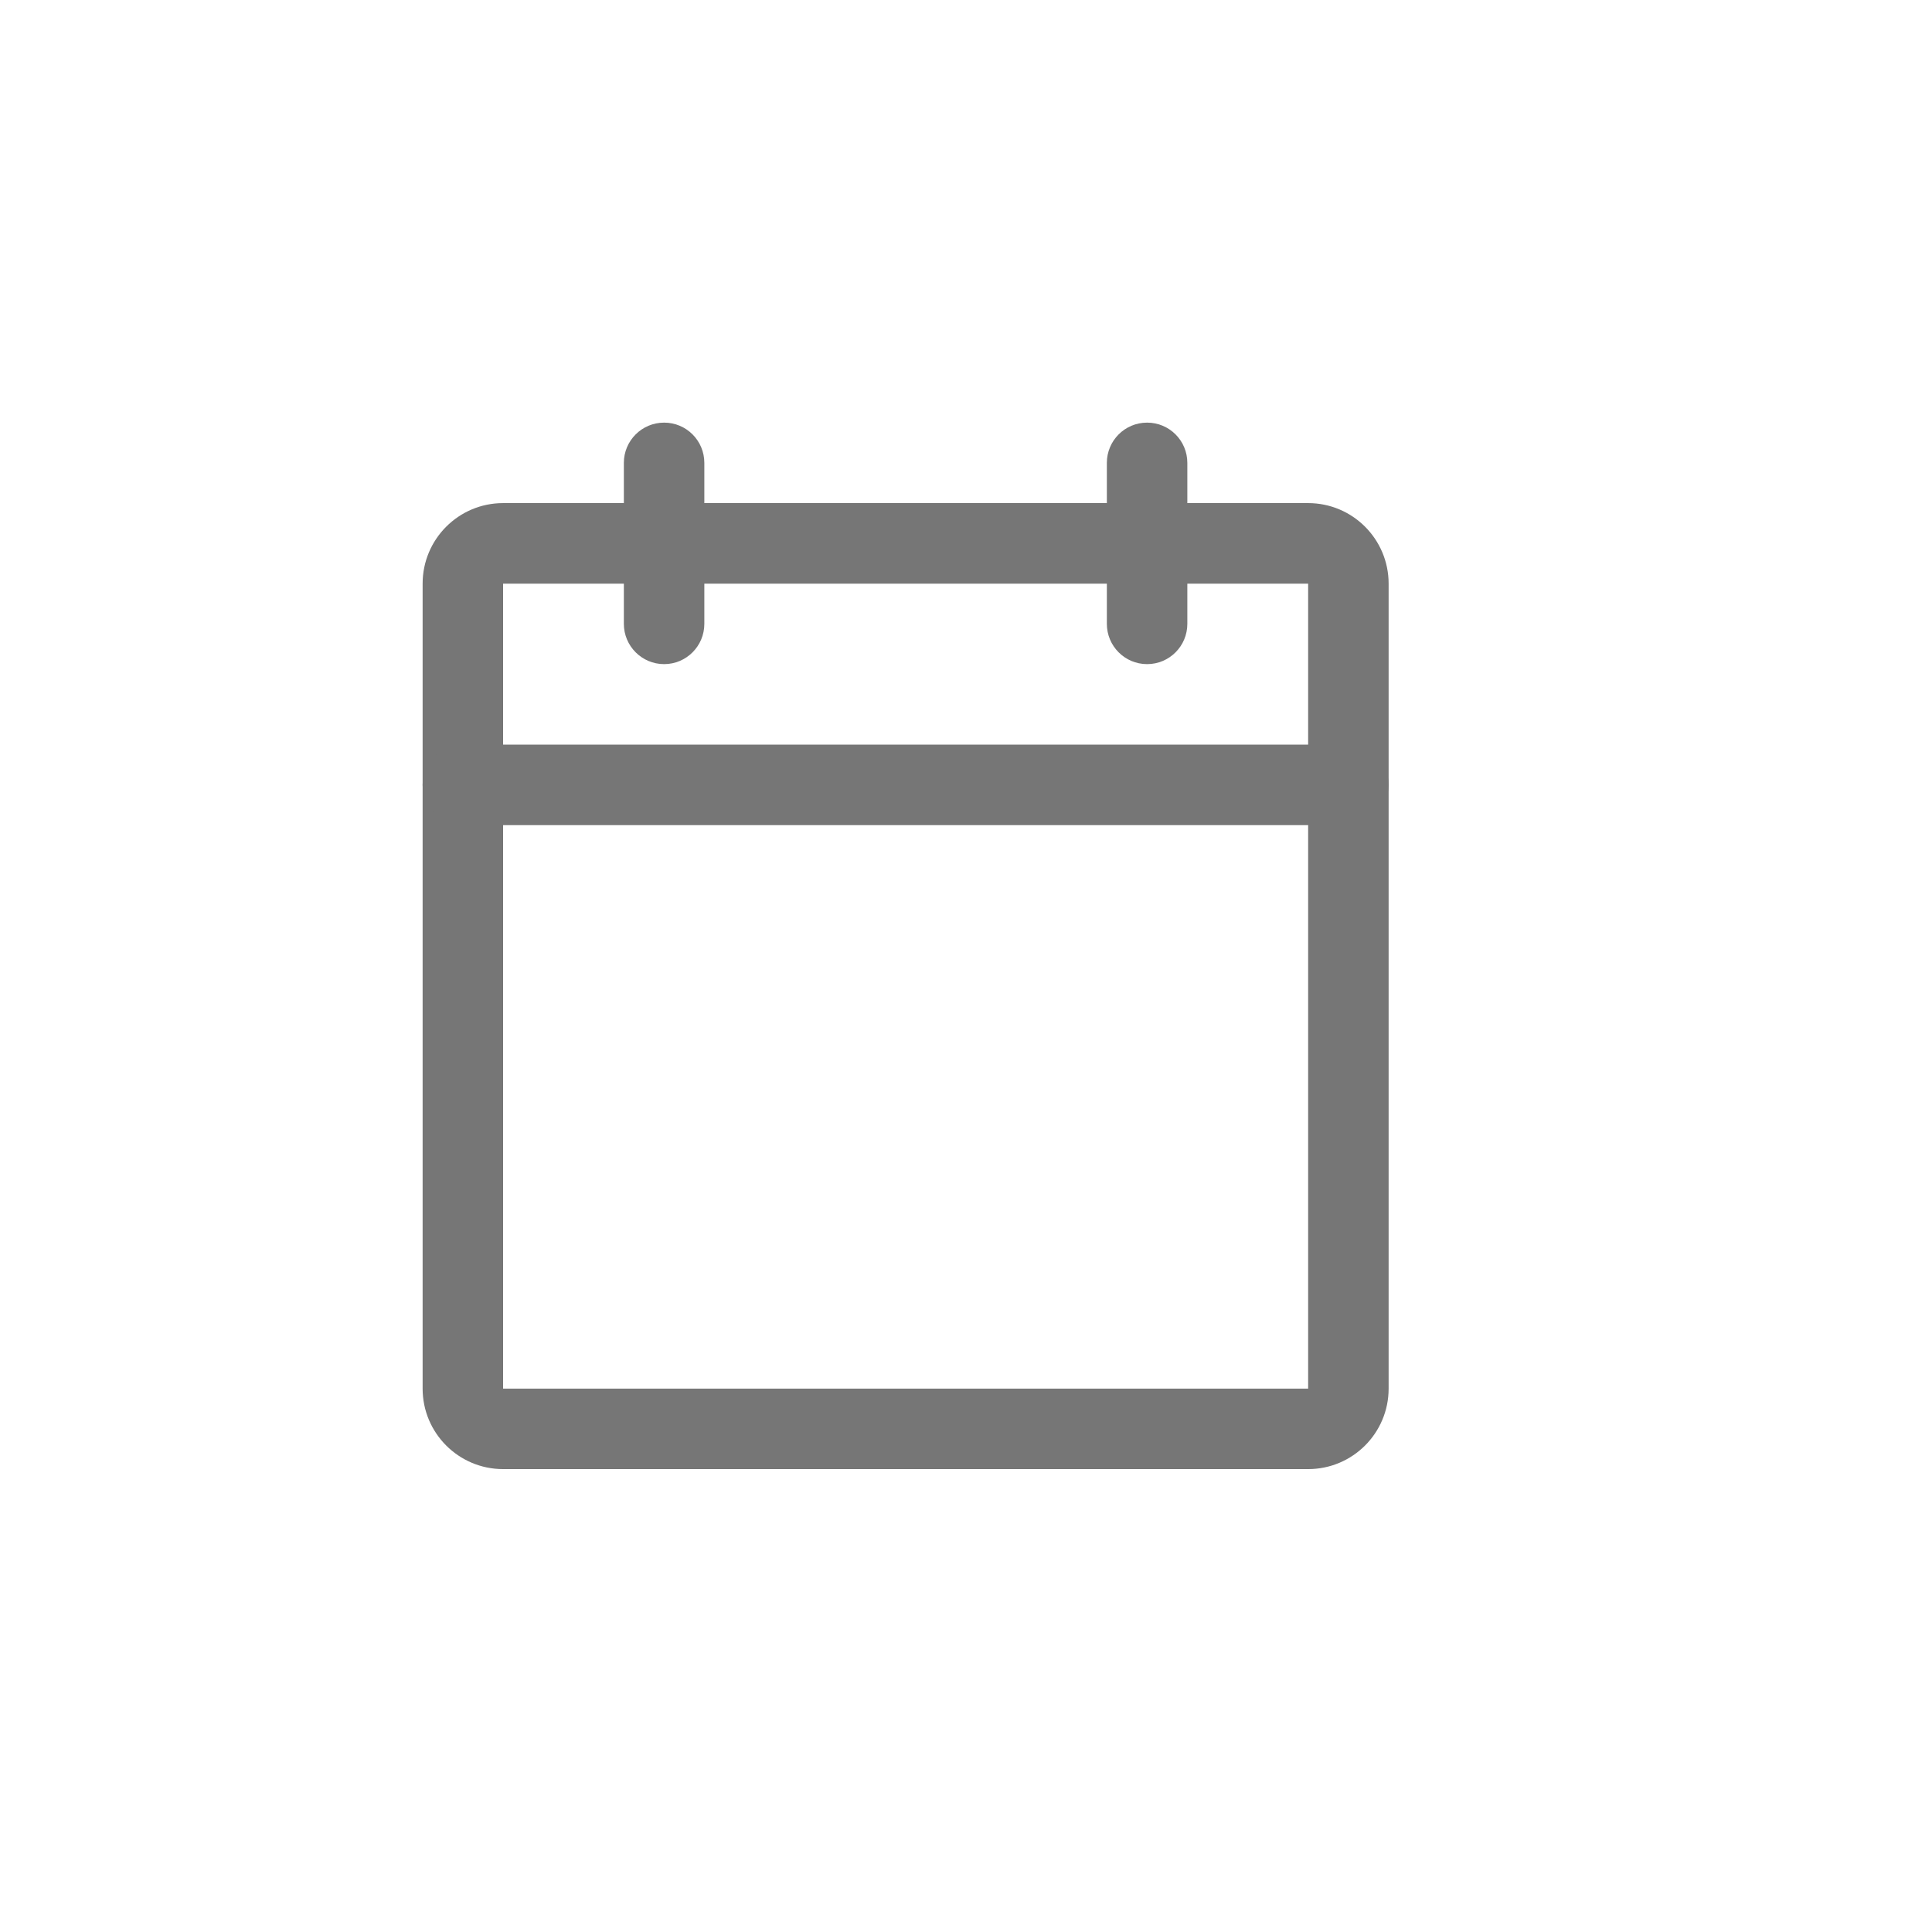 <svg width="32" height="32" viewBox="0 0 32 32" fill="none" xmlns="http://www.w3.org/2000/svg">
<path fill-rule="evenodd" clip-rule="evenodd" d="M7 9.667C7 8.93 7.597 8.333 8.333 8.333H21.667C22.403 8.333 23 8.93 23 9.667V23C23 23.736 22.403 24.333 21.667 24.333H8.333C7.597 24.333 7 23.736 7 23V9.667ZM21.667 9.667H8.333V23H21.667V9.667Z" fill="#767676"/>
<path fill-rule="evenodd" clip-rule="evenodd" d="M19 7C19.368 7 19.666 7.298 19.666 7.667V10.333C19.666 10.701 19.368 11 19 11C18.631 11 18.333 10.701 18.333 10.333V7.667C18.333 7.298 18.631 7 19 7Z" fill="#767676"/>
<path fill-rule="evenodd" clip-rule="evenodd" d="M11 7C11.368 7 11.666 7.298 11.666 7.667V10.333C11.666 10.701 11.368 11 11 11C10.632 11 10.333 10.701 10.333 10.333V7.667C10.333 7.298 10.632 7 11 7Z" fill="#767676"/>
<path fill-rule="evenodd" clip-rule="evenodd" d="M7 13C7 12.632 7.298 12.333 7.667 12.333H22.333C22.701 12.333 23 12.632 23 13C23 13.368 22.701 13.667 22.333 13.667H7.667C7.298 13.667 7 13.368 7 13Z" fill="#767676"/>
</svg>
